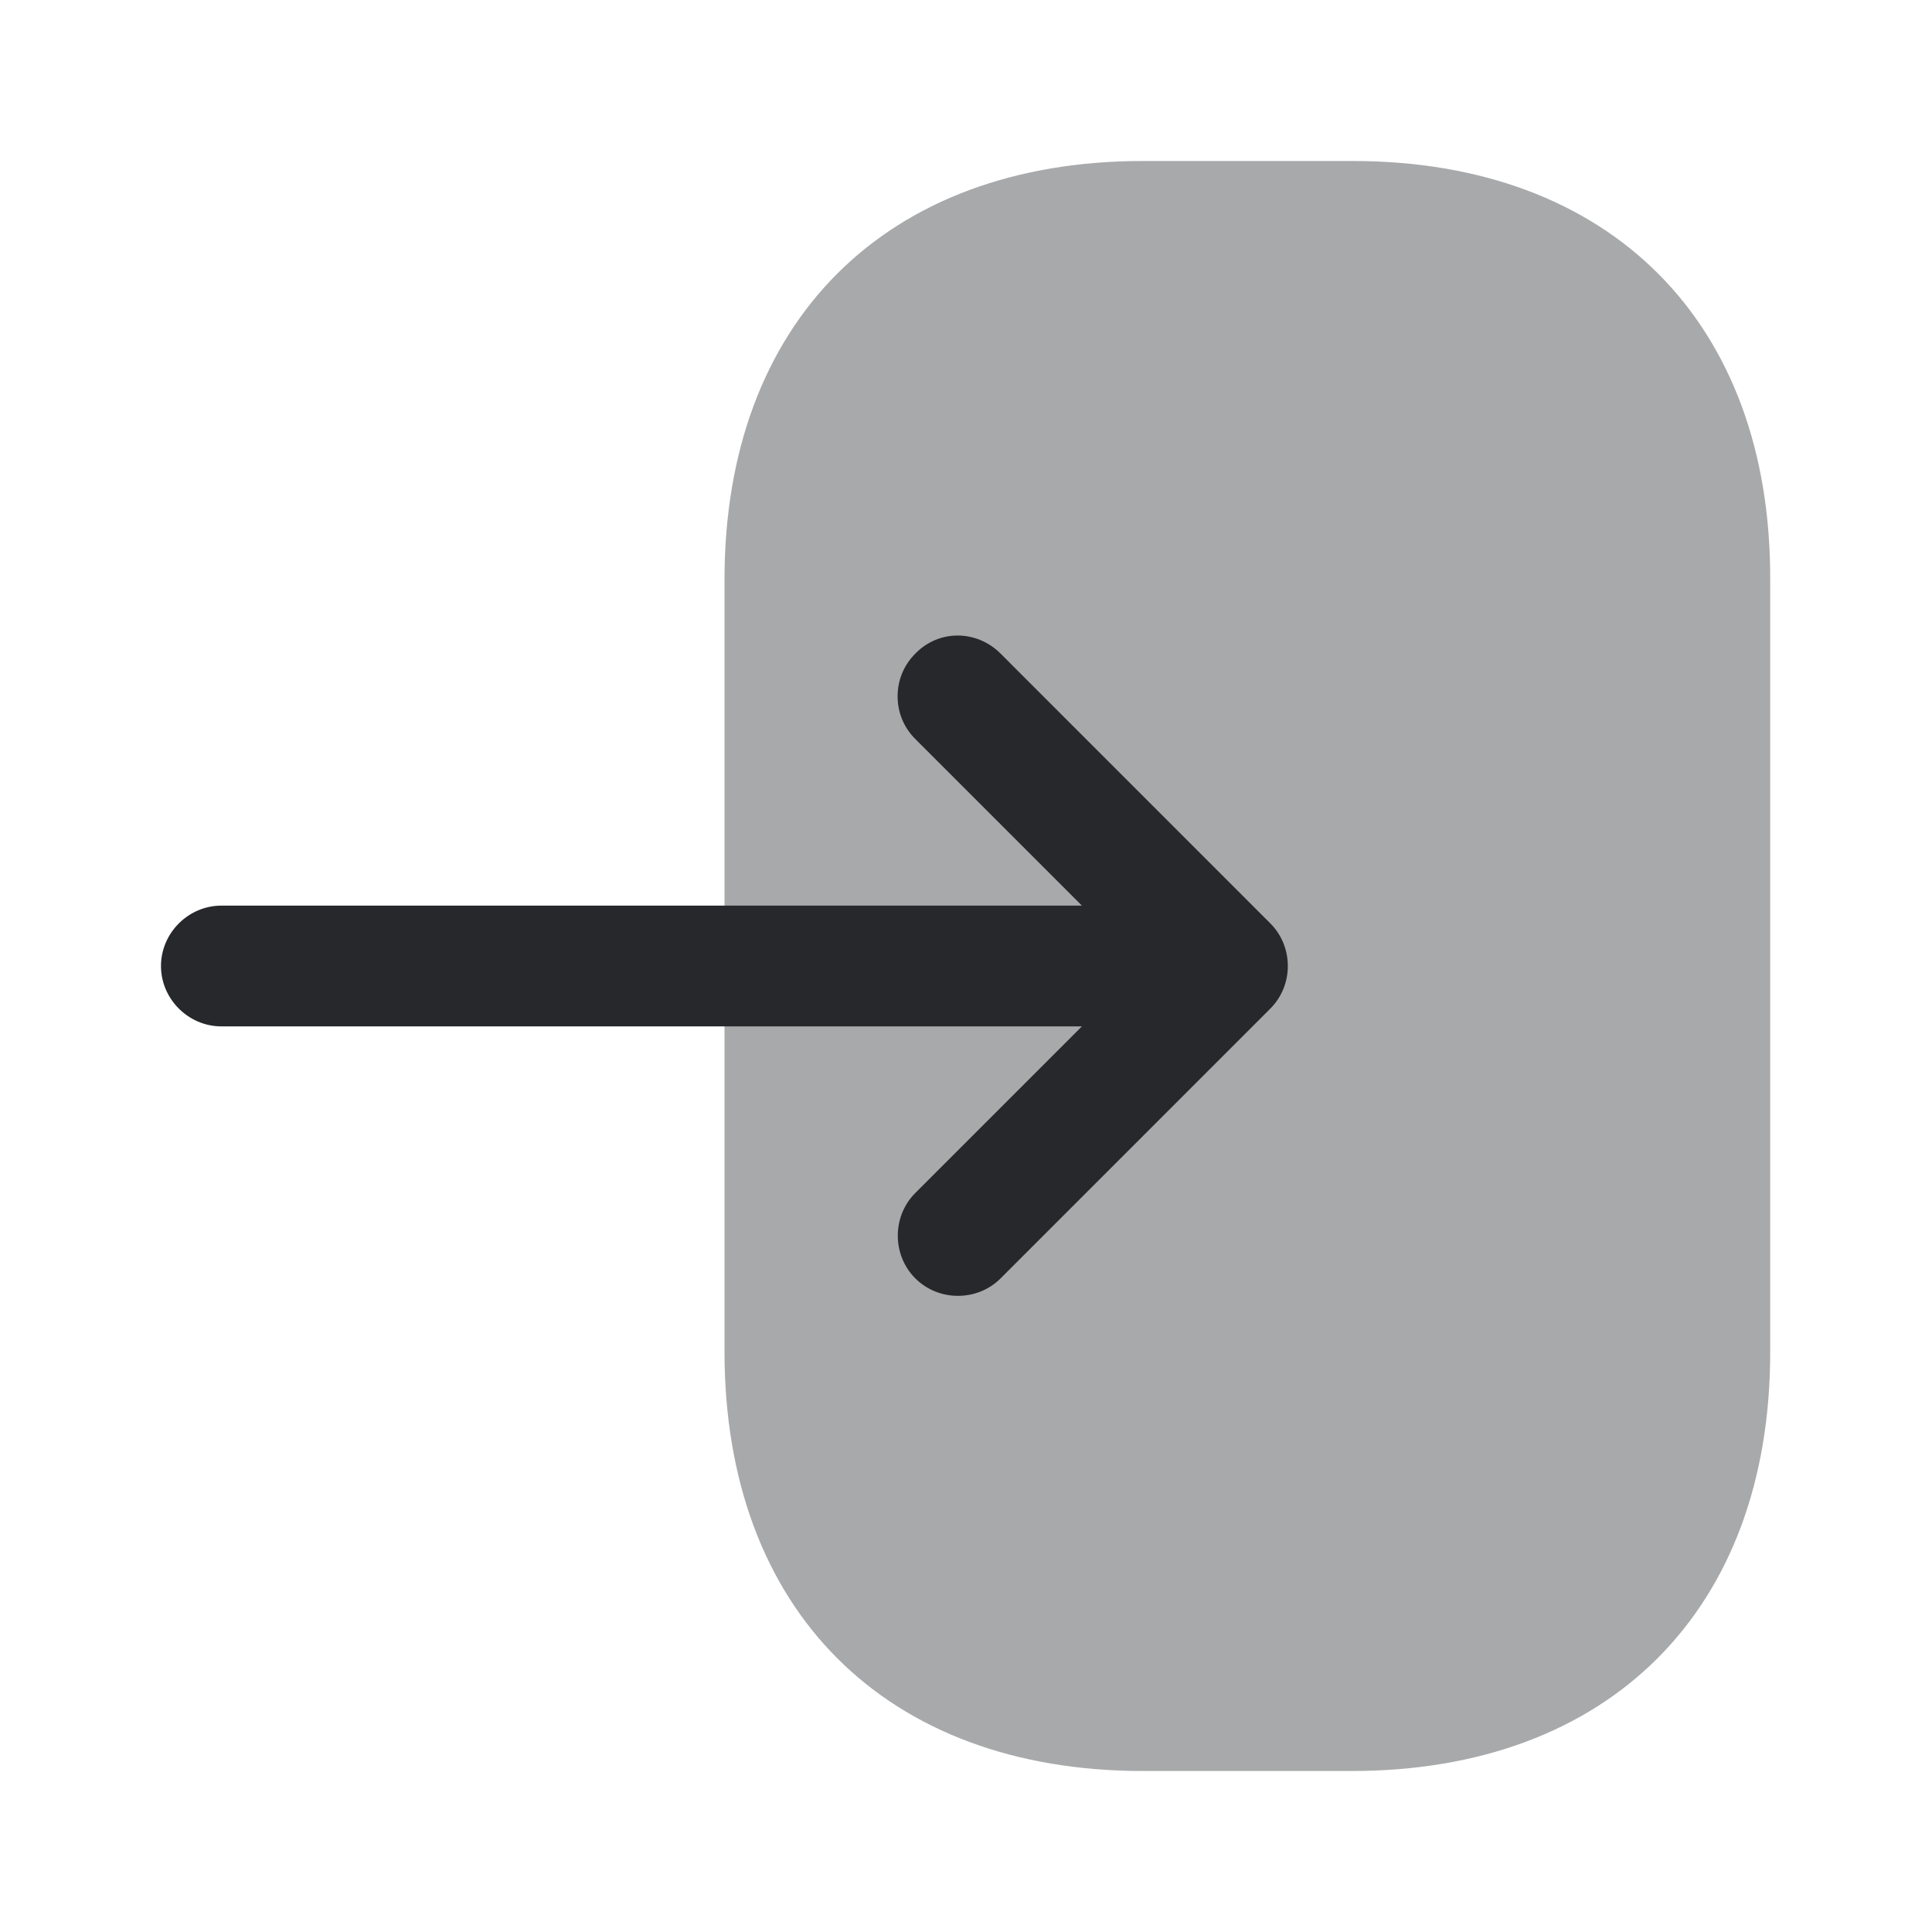 <svg width="40" height="40" viewBox="0 0 40 40" fill="none" xmlns="http://www.w3.org/2000/svg">
<path opacity="0.4" d="M15 12V27.983C15 33.333 18.333 36.667 23.667 36.667H27.983C33.317 36.667 36.65 33.333 36.65 28V12C36.667 6.667 33.333 3.333 28 3.333H23.667C18.333 3.333 15 6.667 15 12Z" fill="#26282B"/>
<path d="M20.717 13.533L26.3 19.117C26.784 19.6 26.784 20.4 26.3 20.883L20.717 26.467C20.233 26.95 19.433 26.95 18.95 26.467C18.467 25.983 18.467 25.183 18.95 24.7L22.4 21.25H4.583C3.9 21.25 3.333 20.683 3.333 20C3.333 19.317 3.9 18.75 4.583 18.75H22.4L18.95 15.3C18.7 15.05 18.584 14.733 18.584 14.417C18.584 14.1 18.7 13.783 18.95 13.533C19.433 13.033 20.217 13.033 20.717 13.533Z" fill="#26282B"/>
</svg>
